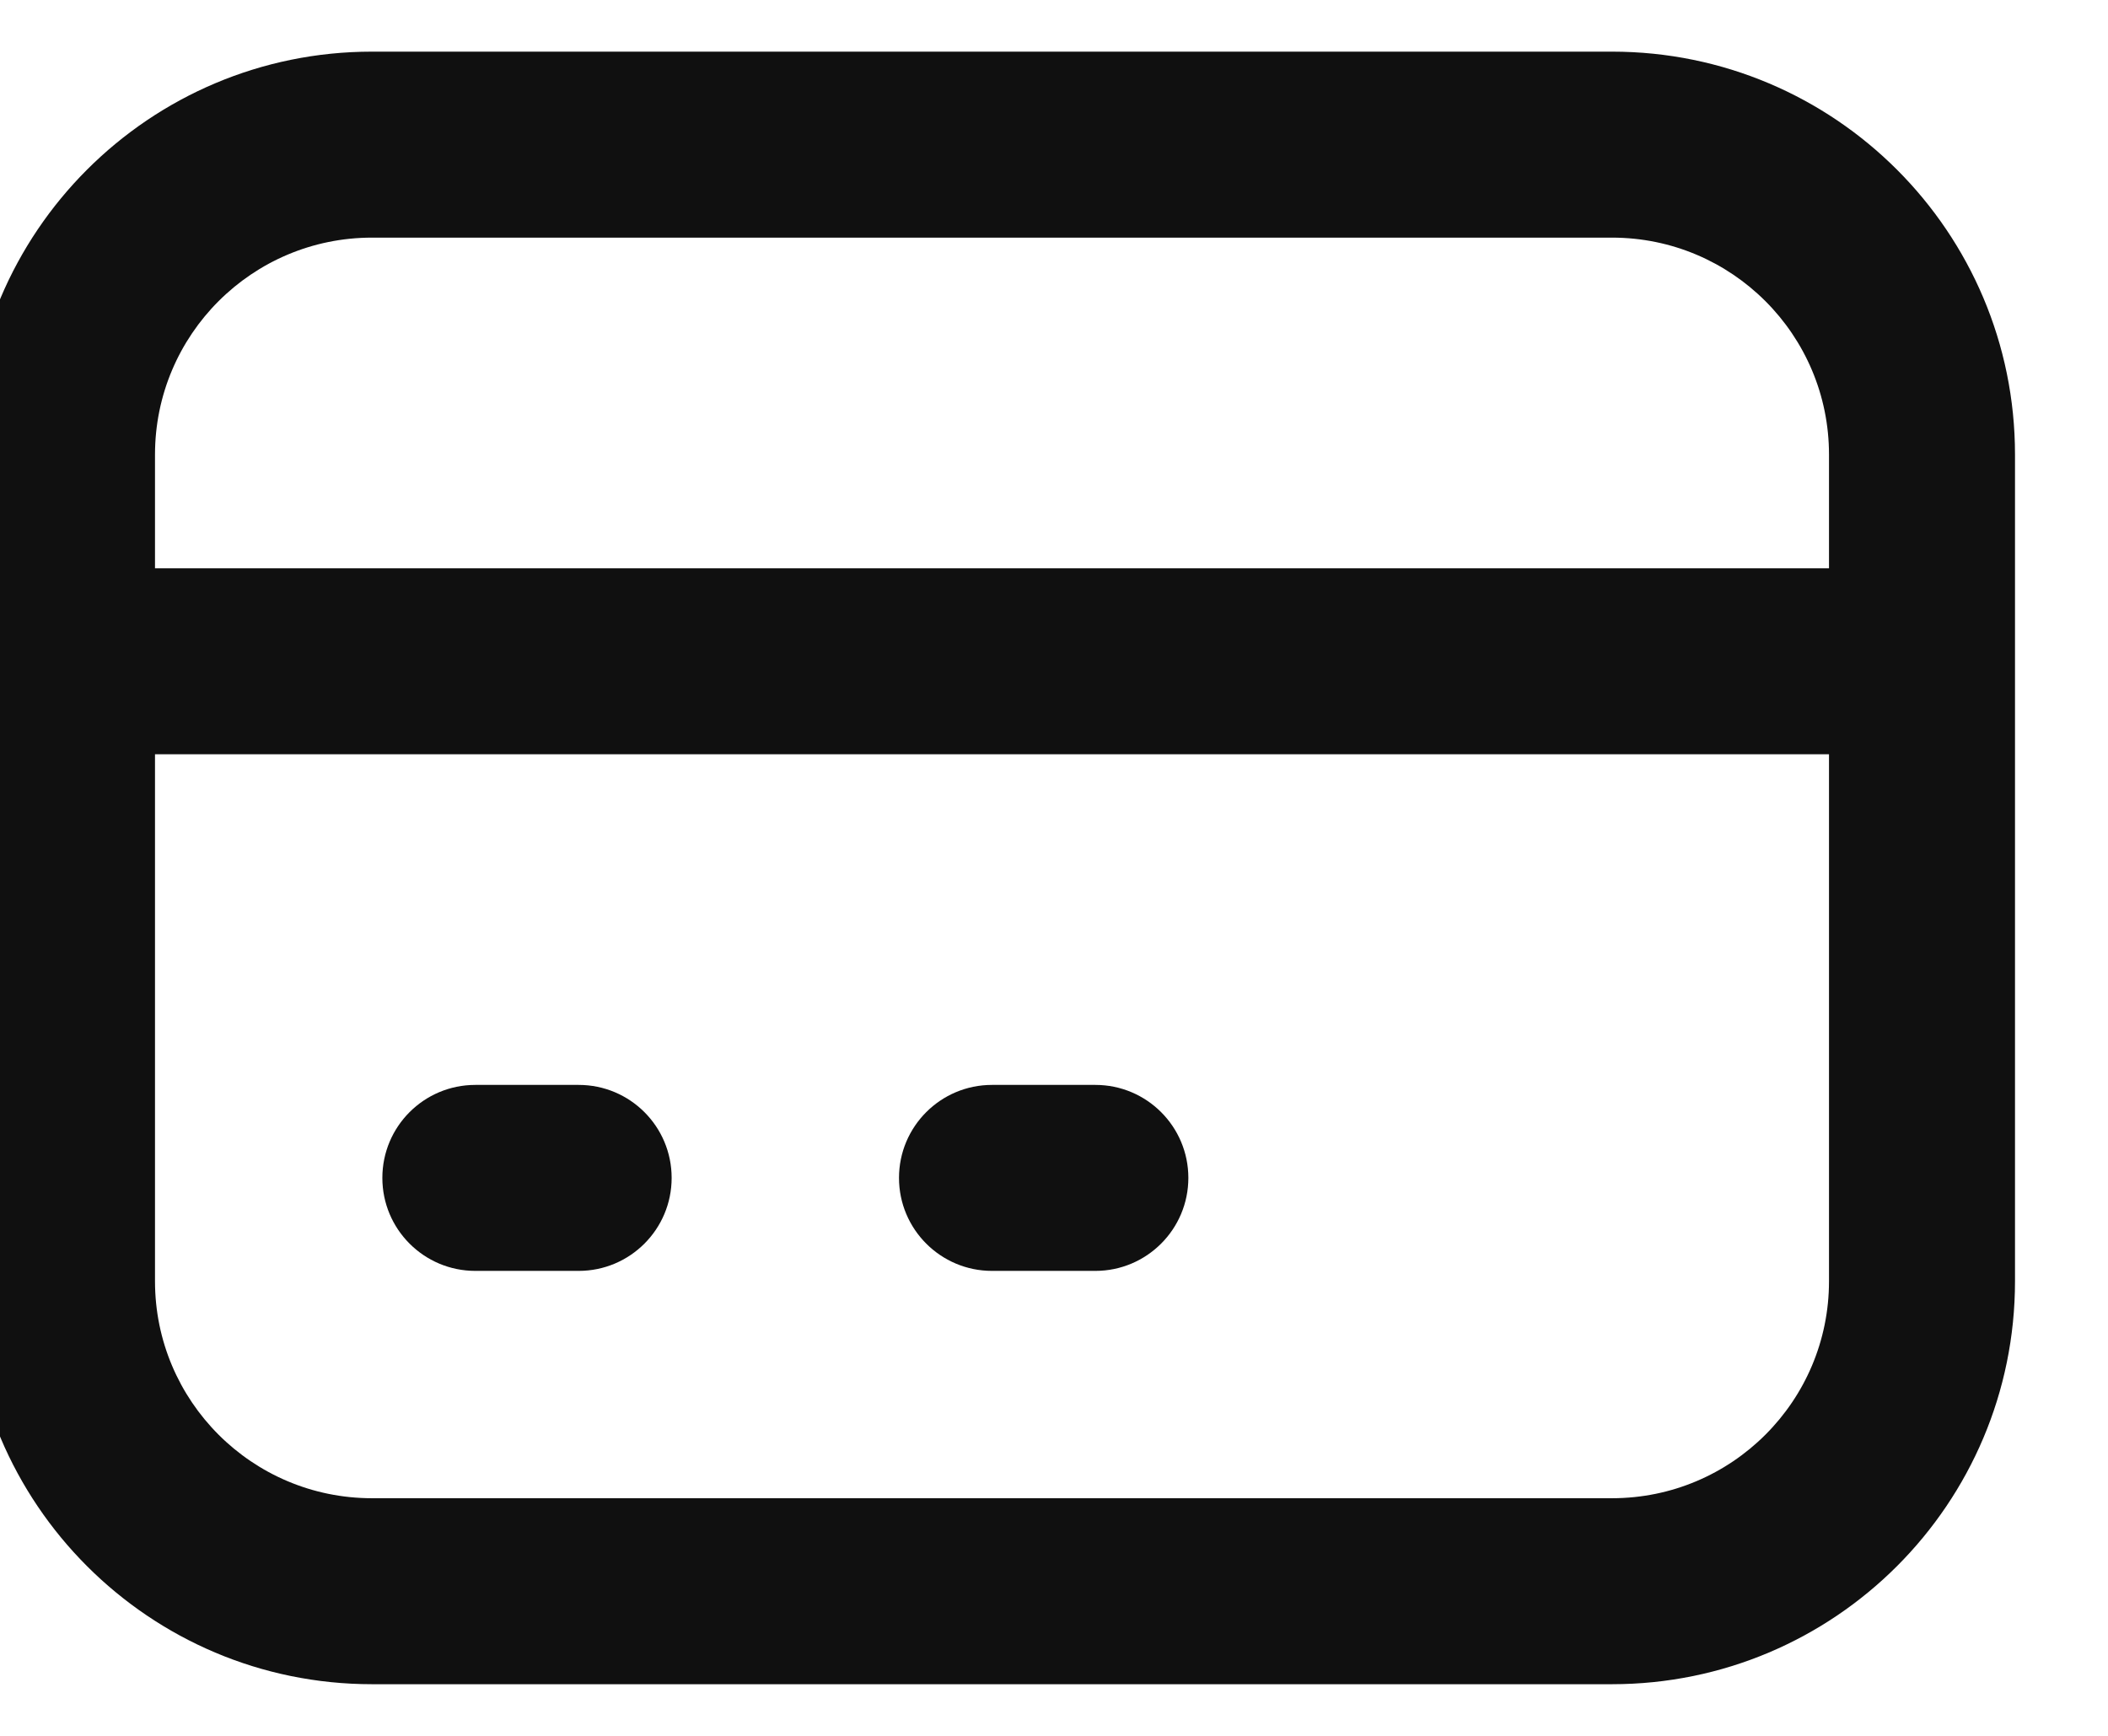 <svg width="34" height="28" viewBox="0 0 34 28" fill="none" xmlns="http://www.w3.org/2000/svg" xmlns:xlink="http://www.w3.org/1999/xlink">
<path d="M1,9.167C0.172,9.167 -0.5,9.838 -0.5,10.667C-0.5,11.495 0.172,12.167 1,12.167L1,9.167ZM31,12.167C31.828,12.167 32.5,11.495 32.5,10.667C32.5,9.838 31.828,9.167 31,9.167L31,12.167ZM7.667,17.5C6.838,17.5 6.167,18.171 6.167,19C6.167,19.828 6.838,20.5 7.667,20.5L7.667,17.5ZM9.333,20.5C10.162,20.5 10.833,19.828 10.833,19C10.833,18.171 10.162,17.5 9.333,17.5L9.333,20.5ZM16,17.5C15.172,17.5 14.5,18.171 14.5,19C14.5,19.828 15.172,20.5 16,20.5L16,17.5ZM17.667,20.5C18.495,20.5 19.167,19.828 19.167,19C19.167,18.171 18.495,17.5 17.667,17.5L17.667,20.5ZM6,3.833L26,3.833L26,0.833L6,0.833L6,3.833ZM29.5,7.333L29.5,20.667L32.5,20.667L32.5,7.333L29.5,7.333ZM26,24.167L6,24.167L6,27.167L26,27.167L26,24.167ZM2.5,20.667L2.5,7.333L-0.5,7.333L-0.5,20.667L2.5,20.667ZM6,24.167C4.067,24.167 2.5,22.6 2.5,20.667L-0.5,20.667C-0.5,24.256 2.41,27.167 6,27.167L6,24.167ZM29.5,20.667C29.5,22.6 27.933,24.167 26,24.167L26,27.167C29.59,27.167 32.5,24.256 32.5,20.667L29.5,20.667ZM26,3.833C27.933,3.833 29.5,5.4 29.5,7.333L32.5,7.333C32.5,3.743 29.59,0.833 26,0.833L26,3.833ZM6,0.833C2.41,0.833 -0.5,3.743 -0.5,7.333L2.5,7.333C2.5,5.4 4.067,3.833 6,3.833L6,0.833ZM1,12.167L31,12.167L31,9.167L1,9.167L1,12.167ZM7.667,20.5L9.333,20.5L9.333,17.5L7.667,17.5L7.667,20.5ZM16,20.5L17.667,20.5L17.667,17.5L16,17.5L16,20.5Z" fill="#101010"/>
</svg>
